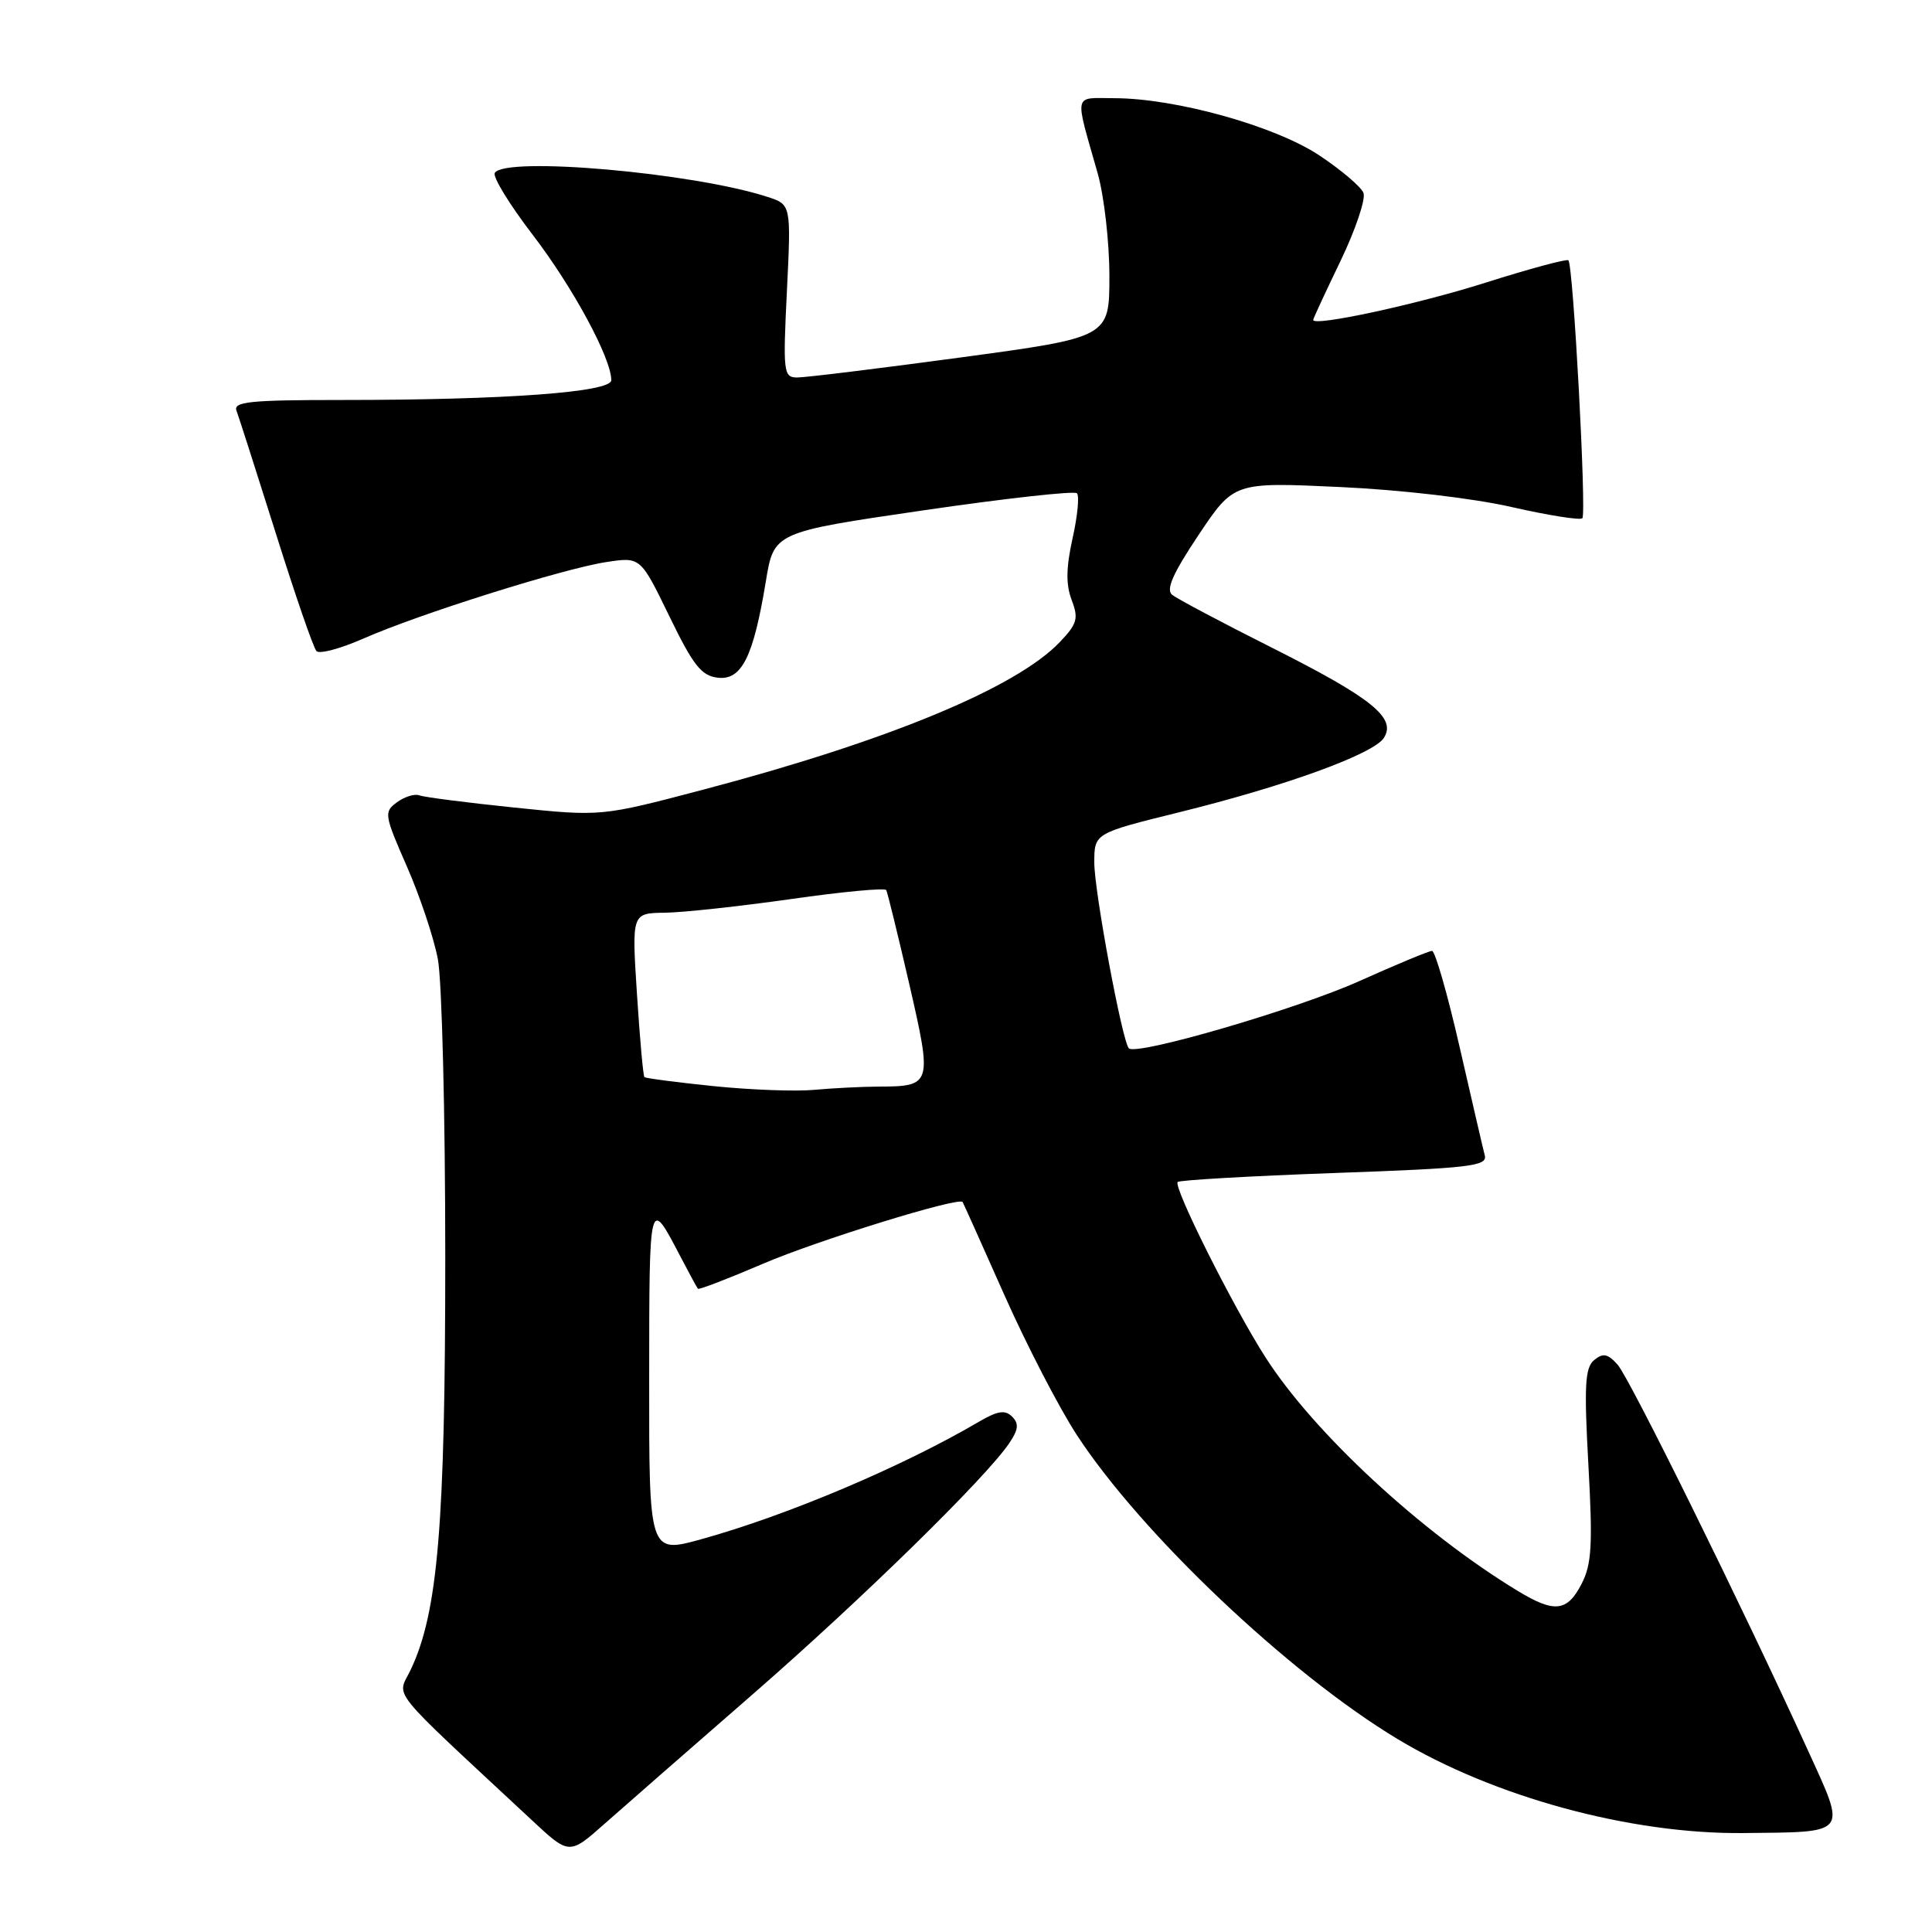 <?xml version="1.0" encoding="UTF-8" standalone="no"?>
<!DOCTYPE svg PUBLIC "-//W3C//DTD SVG 1.1//EN" "http://www.w3.org/Graphics/SVG/1.1/DTD/svg11.dtd" >
<svg xmlns="http://www.w3.org/2000/svg" xmlns:xlink="http://www.w3.org/1999/xlink" version="1.1" viewBox="0 0 256 256">
 <g >
 <path fill="currentColor"
d=" M 99.66 224.57 C 114.22 211.89 130.70 195.75 133.75 191.20 C 134.95 189.42 135.03 188.63 134.11 187.71 C 133.18 186.78 132.19 186.94 129.71 188.39 C 119.55 194.35 104.31 200.80 92.94 203.95 C 86.00 205.87 86.00 205.87 86.02 182.69 C 86.03 158.46 86.01 158.54 90.16 166.50 C 91.31 168.70 92.35 170.62 92.48 170.77 C 92.61 170.92 96.49 169.43 101.11 167.45 C 108.27 164.37 127.03 158.57 127.55 159.27 C 127.64 159.40 130.11 164.90 133.04 171.50 C 135.97 178.10 140.29 186.46 142.65 190.09 C 151.14 203.14 170.75 221.74 185.18 230.43 C 197.93 238.11 216.05 243.04 231.00 242.89 C 245.04 242.74 244.69 243.19 239.59 232.00 C 230.79 212.71 215.91 182.56 214.33 180.81 C 213.02 179.36 212.41 179.25 211.23 180.22 C 210.02 181.23 209.89 183.59 210.47 194.11 C 211.06 204.75 210.91 207.27 209.56 209.89 C 207.65 213.57 205.98 213.76 201.12 210.81 C 188.35 203.07 174.08 189.85 167.68 179.85 C 163.35 173.08 155.42 157.24 156.05 156.62 C 156.30 156.37 165.65 155.83 176.83 155.43 C 194.76 154.79 197.11 154.52 196.74 153.10 C 196.51 152.22 195.02 145.76 193.41 138.75 C 191.81 131.74 190.16 126.00 189.75 126.00 C 189.34 126.00 185.02 127.80 180.14 129.99 C 171.90 133.70 150.59 139.92 149.58 138.91 C 148.71 138.04 145.00 118.12 145.00 114.30 C 145.00 110.41 145.00 110.41 156.25 107.63 C 170.38 104.14 182.03 99.91 183.38 97.76 C 185.05 95.12 181.78 92.49 168.55 85.83 C 161.92 82.50 155.97 79.34 155.32 78.82 C 154.46 78.13 155.40 76.00 158.82 70.88 C 163.50 63.88 163.50 63.88 177.50 64.53 C 185.58 64.90 195.23 66.02 200.32 67.19 C 205.17 68.29 209.37 68.96 209.67 68.67 C 210.24 68.09 208.47 35.13 207.82 34.49 C 207.61 34.28 202.66 35.61 196.83 37.46 C 187.78 40.33 174.00 43.31 174.00 42.39 C 174.00 42.23 175.63 38.72 177.62 34.59 C 179.61 30.45 180.98 26.39 180.67 25.57 C 180.35 24.75 177.71 22.51 174.80 20.58 C 168.91 16.68 155.77 13.02 147.63 13.01 C 142.16 13.00 142.36 12.10 145.45 22.97 C 146.30 25.98 147.00 32.09 147.00 36.57 C 147.00 44.70 147.00 44.70 127.25 47.37 C 116.39 48.84 106.65 50.03 105.60 50.02 C 103.82 50.00 103.74 49.32 104.27 38.55 C 104.83 27.10 104.83 27.10 101.67 26.08 C 91.74 22.87 66.92 20.70 65.56 22.91 C 65.25 23.41 67.52 27.12 70.62 31.16 C 75.93 38.10 81.00 47.48 81.00 50.38 C 81.00 51.97 66.97 53.00 45.24 53.00 C 33.10 53.00 30.87 53.23 31.34 54.43 C 31.64 55.22 33.98 62.54 36.55 70.68 C 39.11 78.83 41.53 85.85 41.93 86.27 C 42.32 86.70 45.12 85.95 48.14 84.62 C 55.43 81.39 74.75 75.31 80.38 74.47 C 84.87 73.79 84.87 73.79 88.69 81.65 C 91.85 88.17 92.94 89.55 95.11 89.80 C 98.27 90.17 99.83 87.05 101.47 77.08 C 102.54 70.52 102.54 70.52 122.31 67.63 C 133.18 66.04 142.36 65.02 142.70 65.36 C 143.04 65.71 142.78 68.39 142.12 71.33 C 141.26 75.22 141.22 77.45 142.00 79.50 C 142.94 81.97 142.74 82.66 140.40 85.11 C 134.59 91.17 117.51 98.23 93.08 104.66 C 79.67 108.19 79.67 108.19 68.19 107.01 C 61.88 106.36 56.20 105.63 55.58 105.39 C 54.95 105.15 53.62 105.56 52.61 106.30 C 50.85 107.58 50.91 107.95 53.90 114.78 C 55.63 118.71 57.48 124.25 58.02 127.10 C 58.56 129.94 59.00 147.68 59.00 166.51 C 59.00 202.09 58.03 213.68 54.40 221.29 C 52.62 225.03 51.06 223.10 70.44 241.15 C 75.43 245.81 75.43 245.81 80.12 241.65 C 82.70 239.37 91.49 231.68 99.66 224.57 Z  M 94.59 143.92 C 89.69 143.42 85.55 142.88 85.39 142.72 C 85.22 142.56 84.78 137.60 84.40 131.71 C 83.71 121.00 83.71 121.00 88.10 120.94 C 90.52 120.91 98.04 120.09 104.81 119.13 C 111.57 118.16 117.25 117.63 117.43 117.94 C 117.60 118.25 118.97 123.84 120.48 130.38 C 123.55 143.73 123.49 143.96 116.39 143.98 C 114.13 143.99 110.30 144.19 107.89 144.41 C 105.48 144.64 99.49 144.42 94.59 143.92 Z "/>
</g>
</svg>